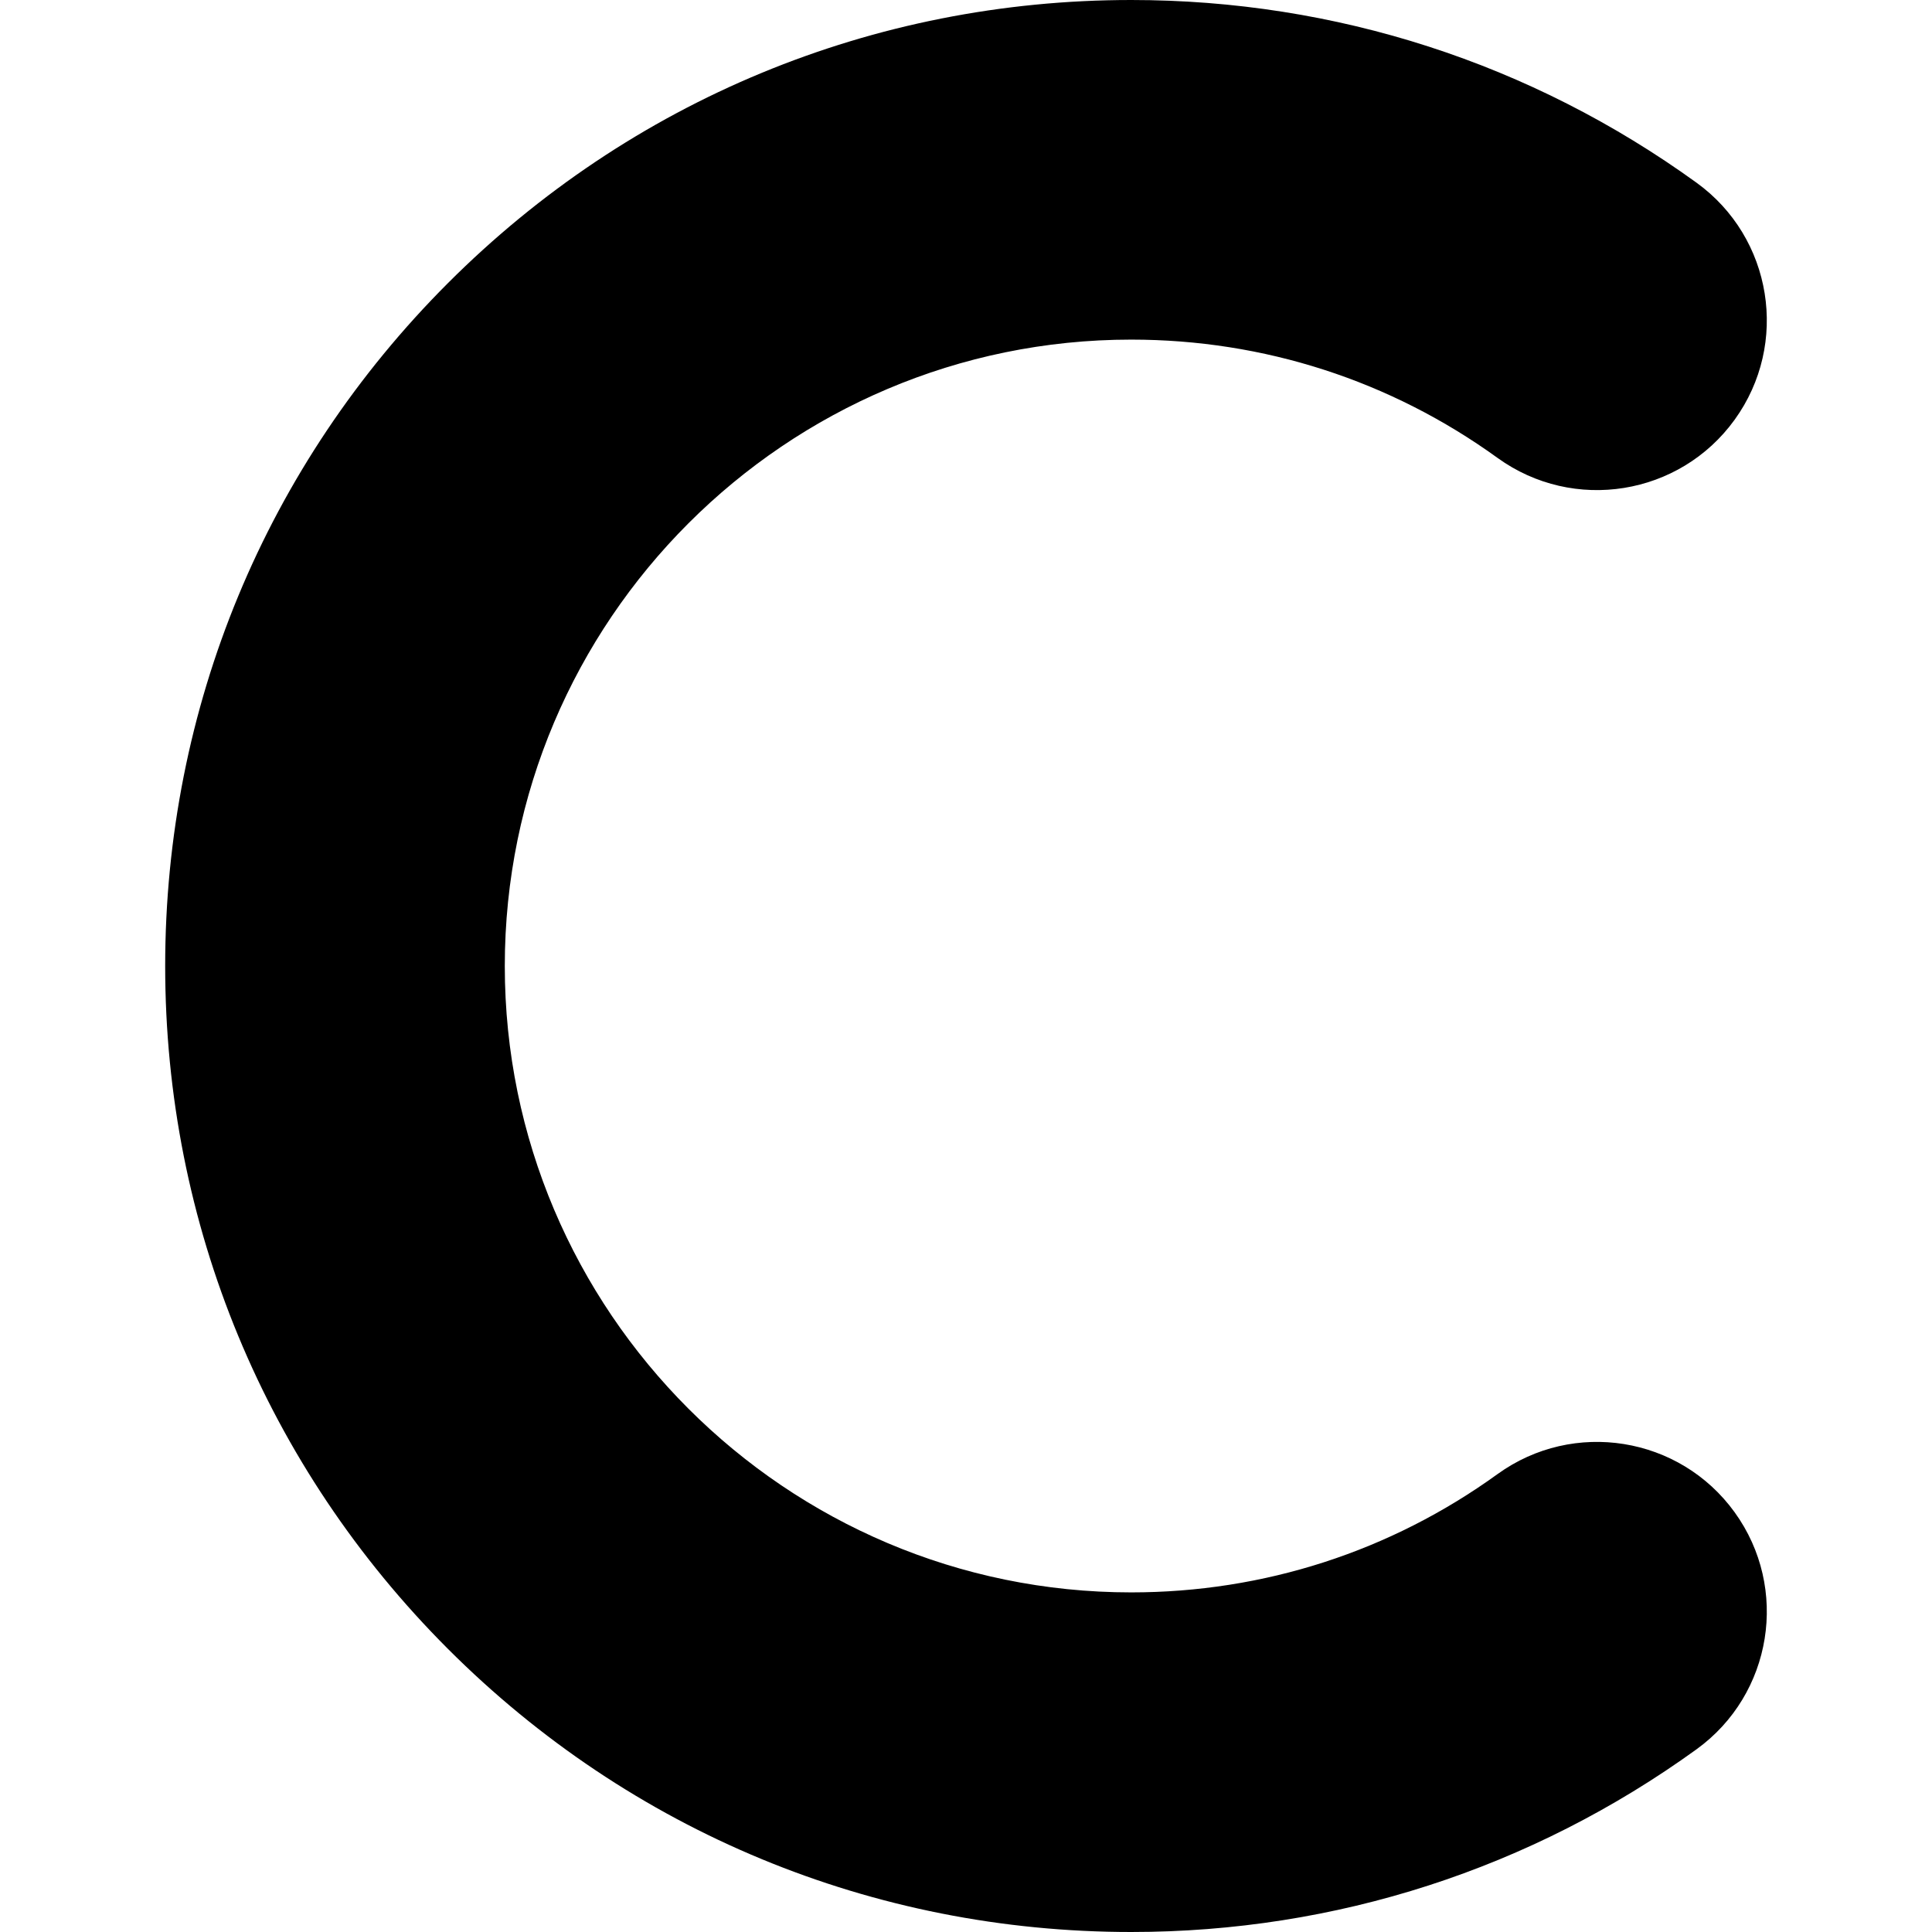 <svg xmlns="http://www.w3.org/2000/svg" version="1.1" xmlns:xlink="http://www.w3.org/1999/xlink" xmlns:svgjs="http://svgjs.com/svgjs" width="512" height="512" x="0" y="0" viewBox="0 0 512 512" style="enable-background:new 0 0 512 512" xml:space="preserve" class=""><g><path d="M299.775 512c-68.38 0-132.667-26.629-181.02-74.98C70.403 388.667 43.774 324.38 43.774 256s26.628-132.667 74.98-181.02C167.107 26.629 231.395 0 299.775 0 353.959 0 405.76 16.738 449.58 48.405c20.144 14.557 24.673 42.688 10.115 62.831s-42.688 24.671-62.83 10.115C368.483 100.841 334.911 90 299.775 90c-91.533 0-166 74.467-166 166s74.467 166 166 166c35.136 0 68.708-10.841 97.09-31.352 20.142-14.555 48.272-10.029 62.83 10.115s10.028 48.274-10.115 62.831C405.76 495.262 353.959 512 299.775 512z" fill="#000000" data-original="#000000" class=""></path></g></svg>

